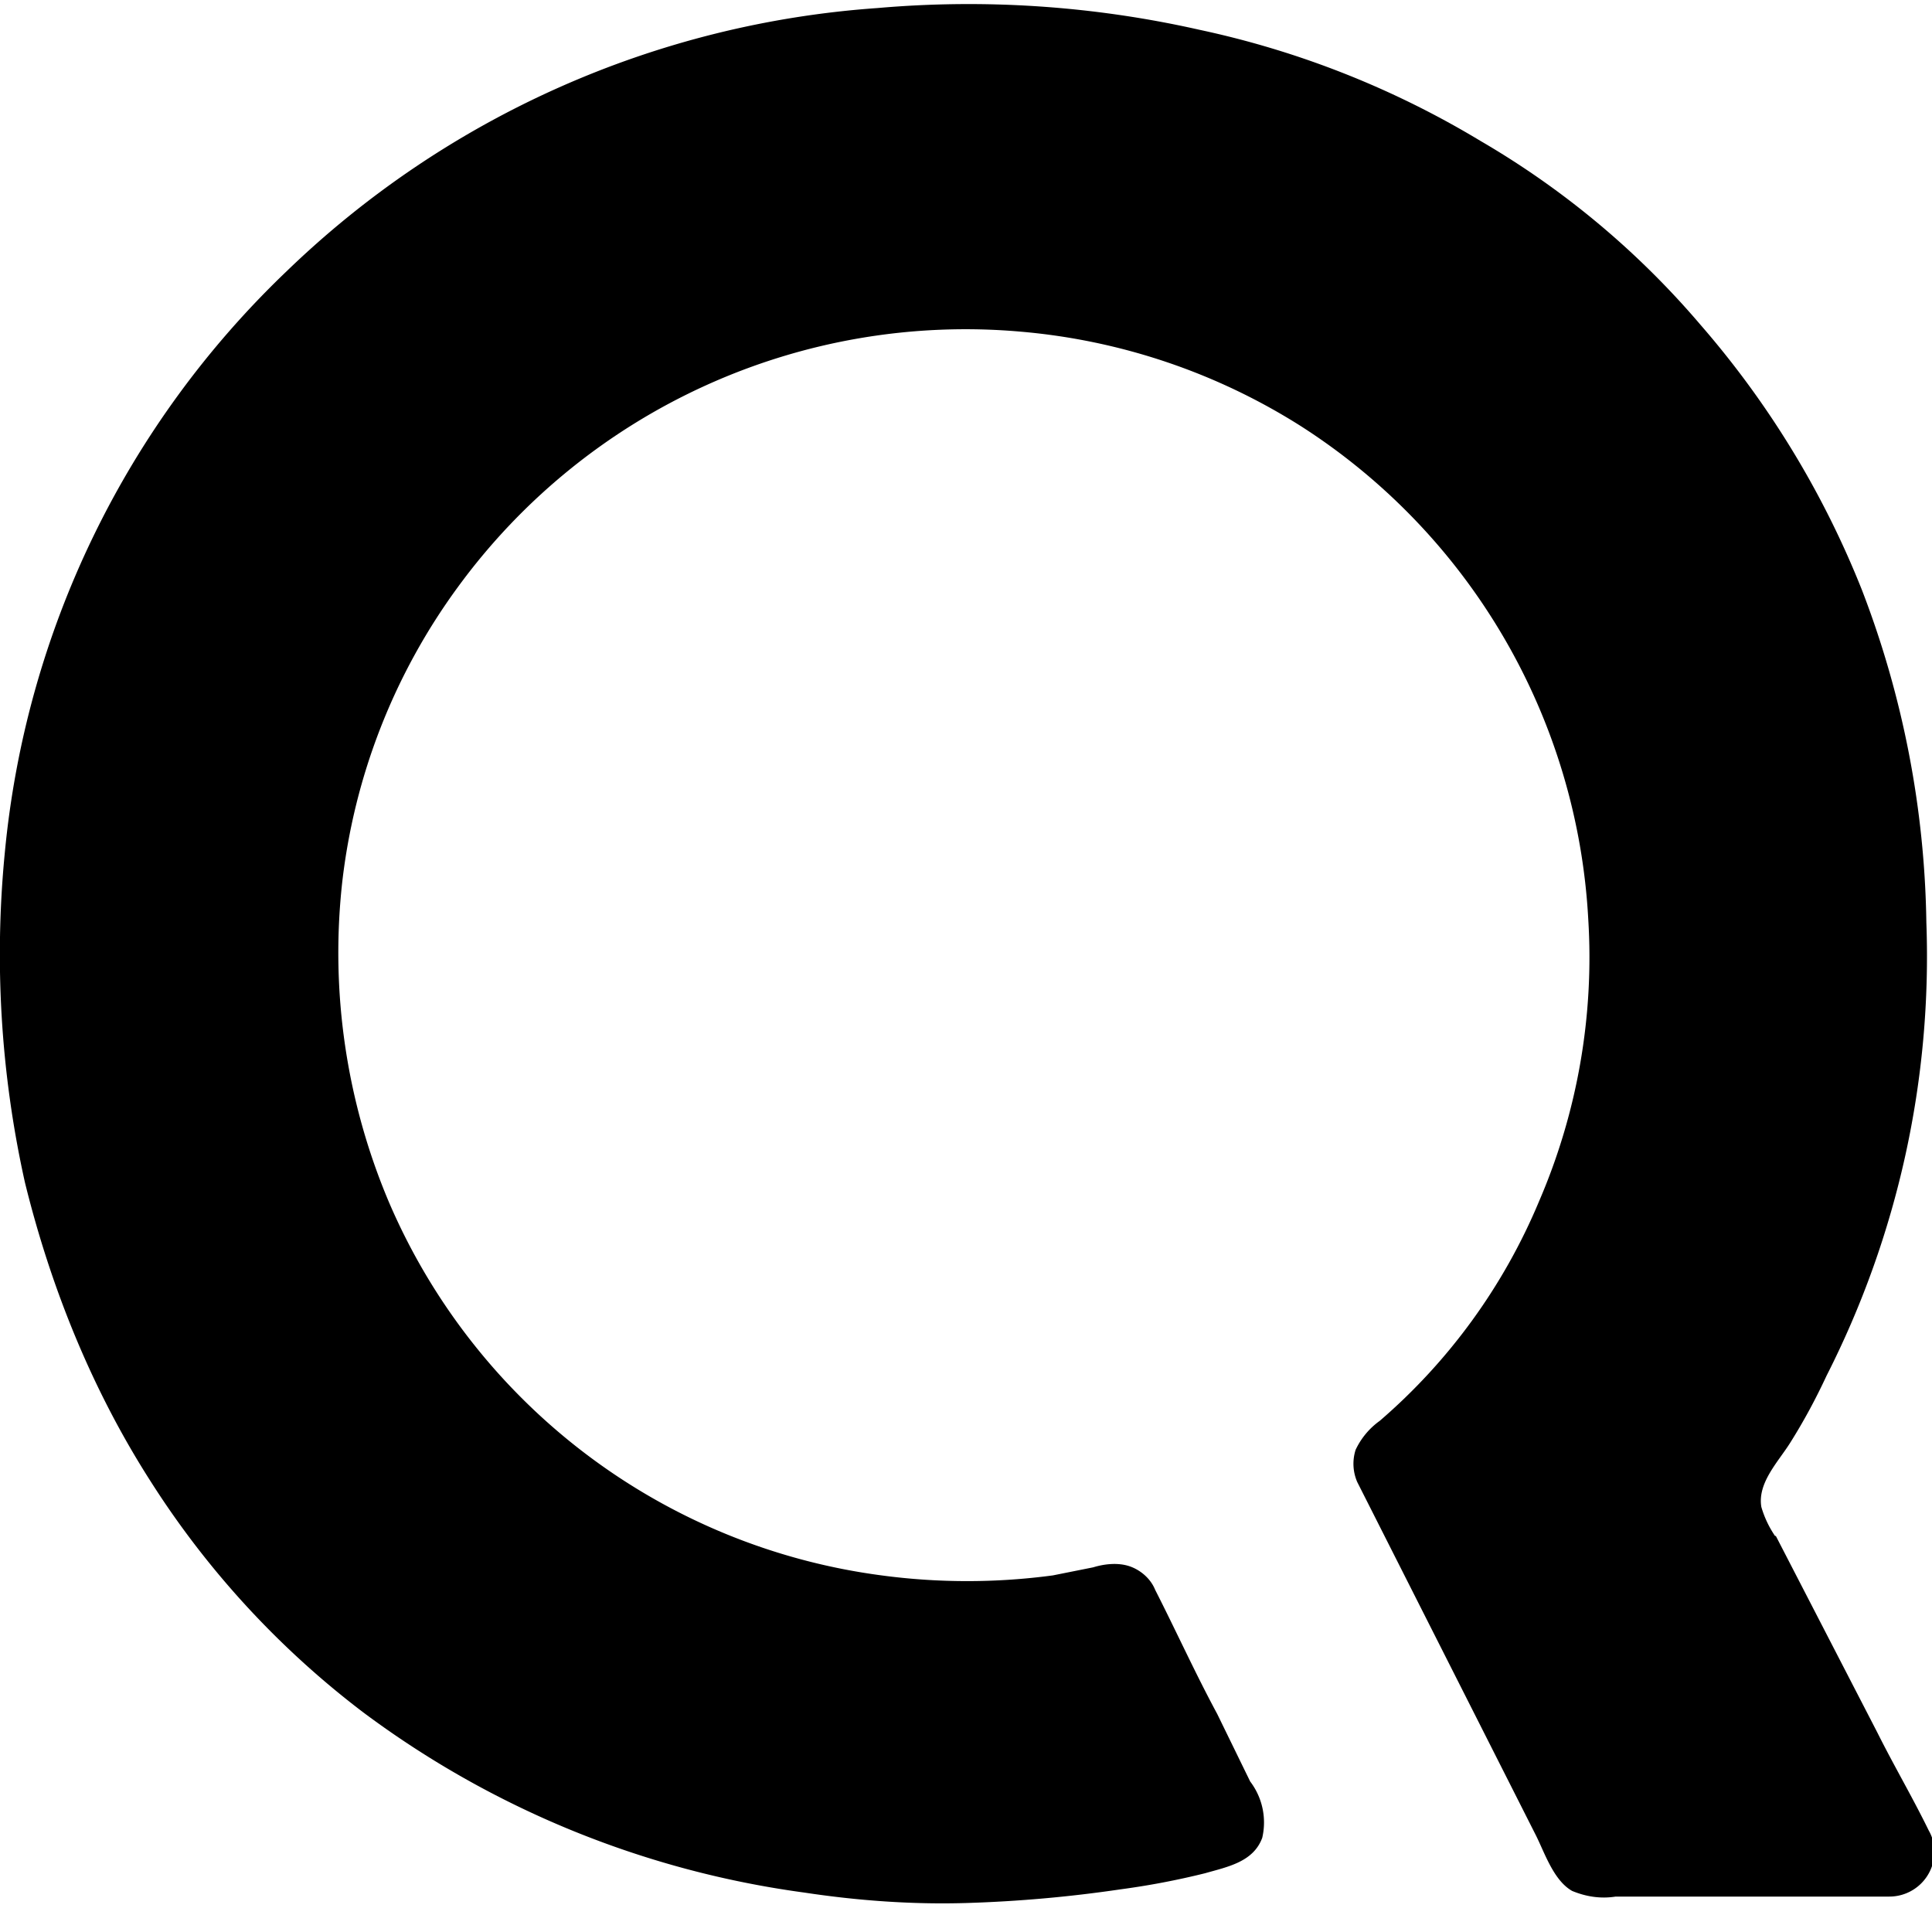 <svg xmlns="http://www.w3.org/2000/svg" viewBox="0 0 24 24"><path d="M22.05 19.08a1.27 1.27 0 0 1-.17-.36c-.05-.3.21-.56.36-.8.17-.27.32-.55.45-.83a11.5 11.5 0 0 0 1.24-5.63 11.96 11.96 0 0 0-.8-4.13 11.48 11.48 0 0 0-2.01-3.3 10.58 10.58 0 0 0-2.73-2.28A11.34 11.34 0 0 0 14.9.37a13.02 13.02 0 0 0-4-.27 11.74 11.74 0 0 0-7.34 3.27 11.48 11.48 0 0 0-3.5 7.22 13.03 13.03 0 0 0 .25 4.1c.32 1.3.83 2.57 1.56 3.71a11.04 11.04 0 0 0 2.64 2.87 11.8 11.8 0 0 0 5.48 2.24c.66.1 1.34.15 2.01.13a16.52 16.52 0 0 0 1.92-.17 9.62 9.62 0 0 0 1.05-.2c.28-.08.6-.14.71-.44a.84.84 0 0 0-.15-.7l-.41-.84c-.27-.5-.51-1.03-.77-1.54-.06-.15-.2-.26-.34-.3s-.3-.02-.43.02l-.5.1a8.01 8.01 0 0 1-2.13 0 7.76 7.76 0 0 1-6.12-4.64 7.95 7.95 0 0 1-.58-3.96 7.68 7.68 0 0 1 1.44-3.68 7.81 7.81 0 0 1 6.99-3.17 7.74 7.74 0 0 1 3.49 1.18 7.77 7.77 0 0 1 3.56 6.12 7.65 7.65 0 0 1-.61 3.5 7.32 7.32 0 0 1-1.98 2.73.93.93 0 0 0-.3.36.57.57 0 0 0 .02.4l2.22 4.39c.11.22.22.56.45.69.17.07.35.1.54.07h3.4a.56.56 0 0 0 .56-.54.53.53 0 0 0-.07-.28c-.2-.41-.43-.8-.64-1.22l-1.26-2.44z" fill="currentColor" /></svg>